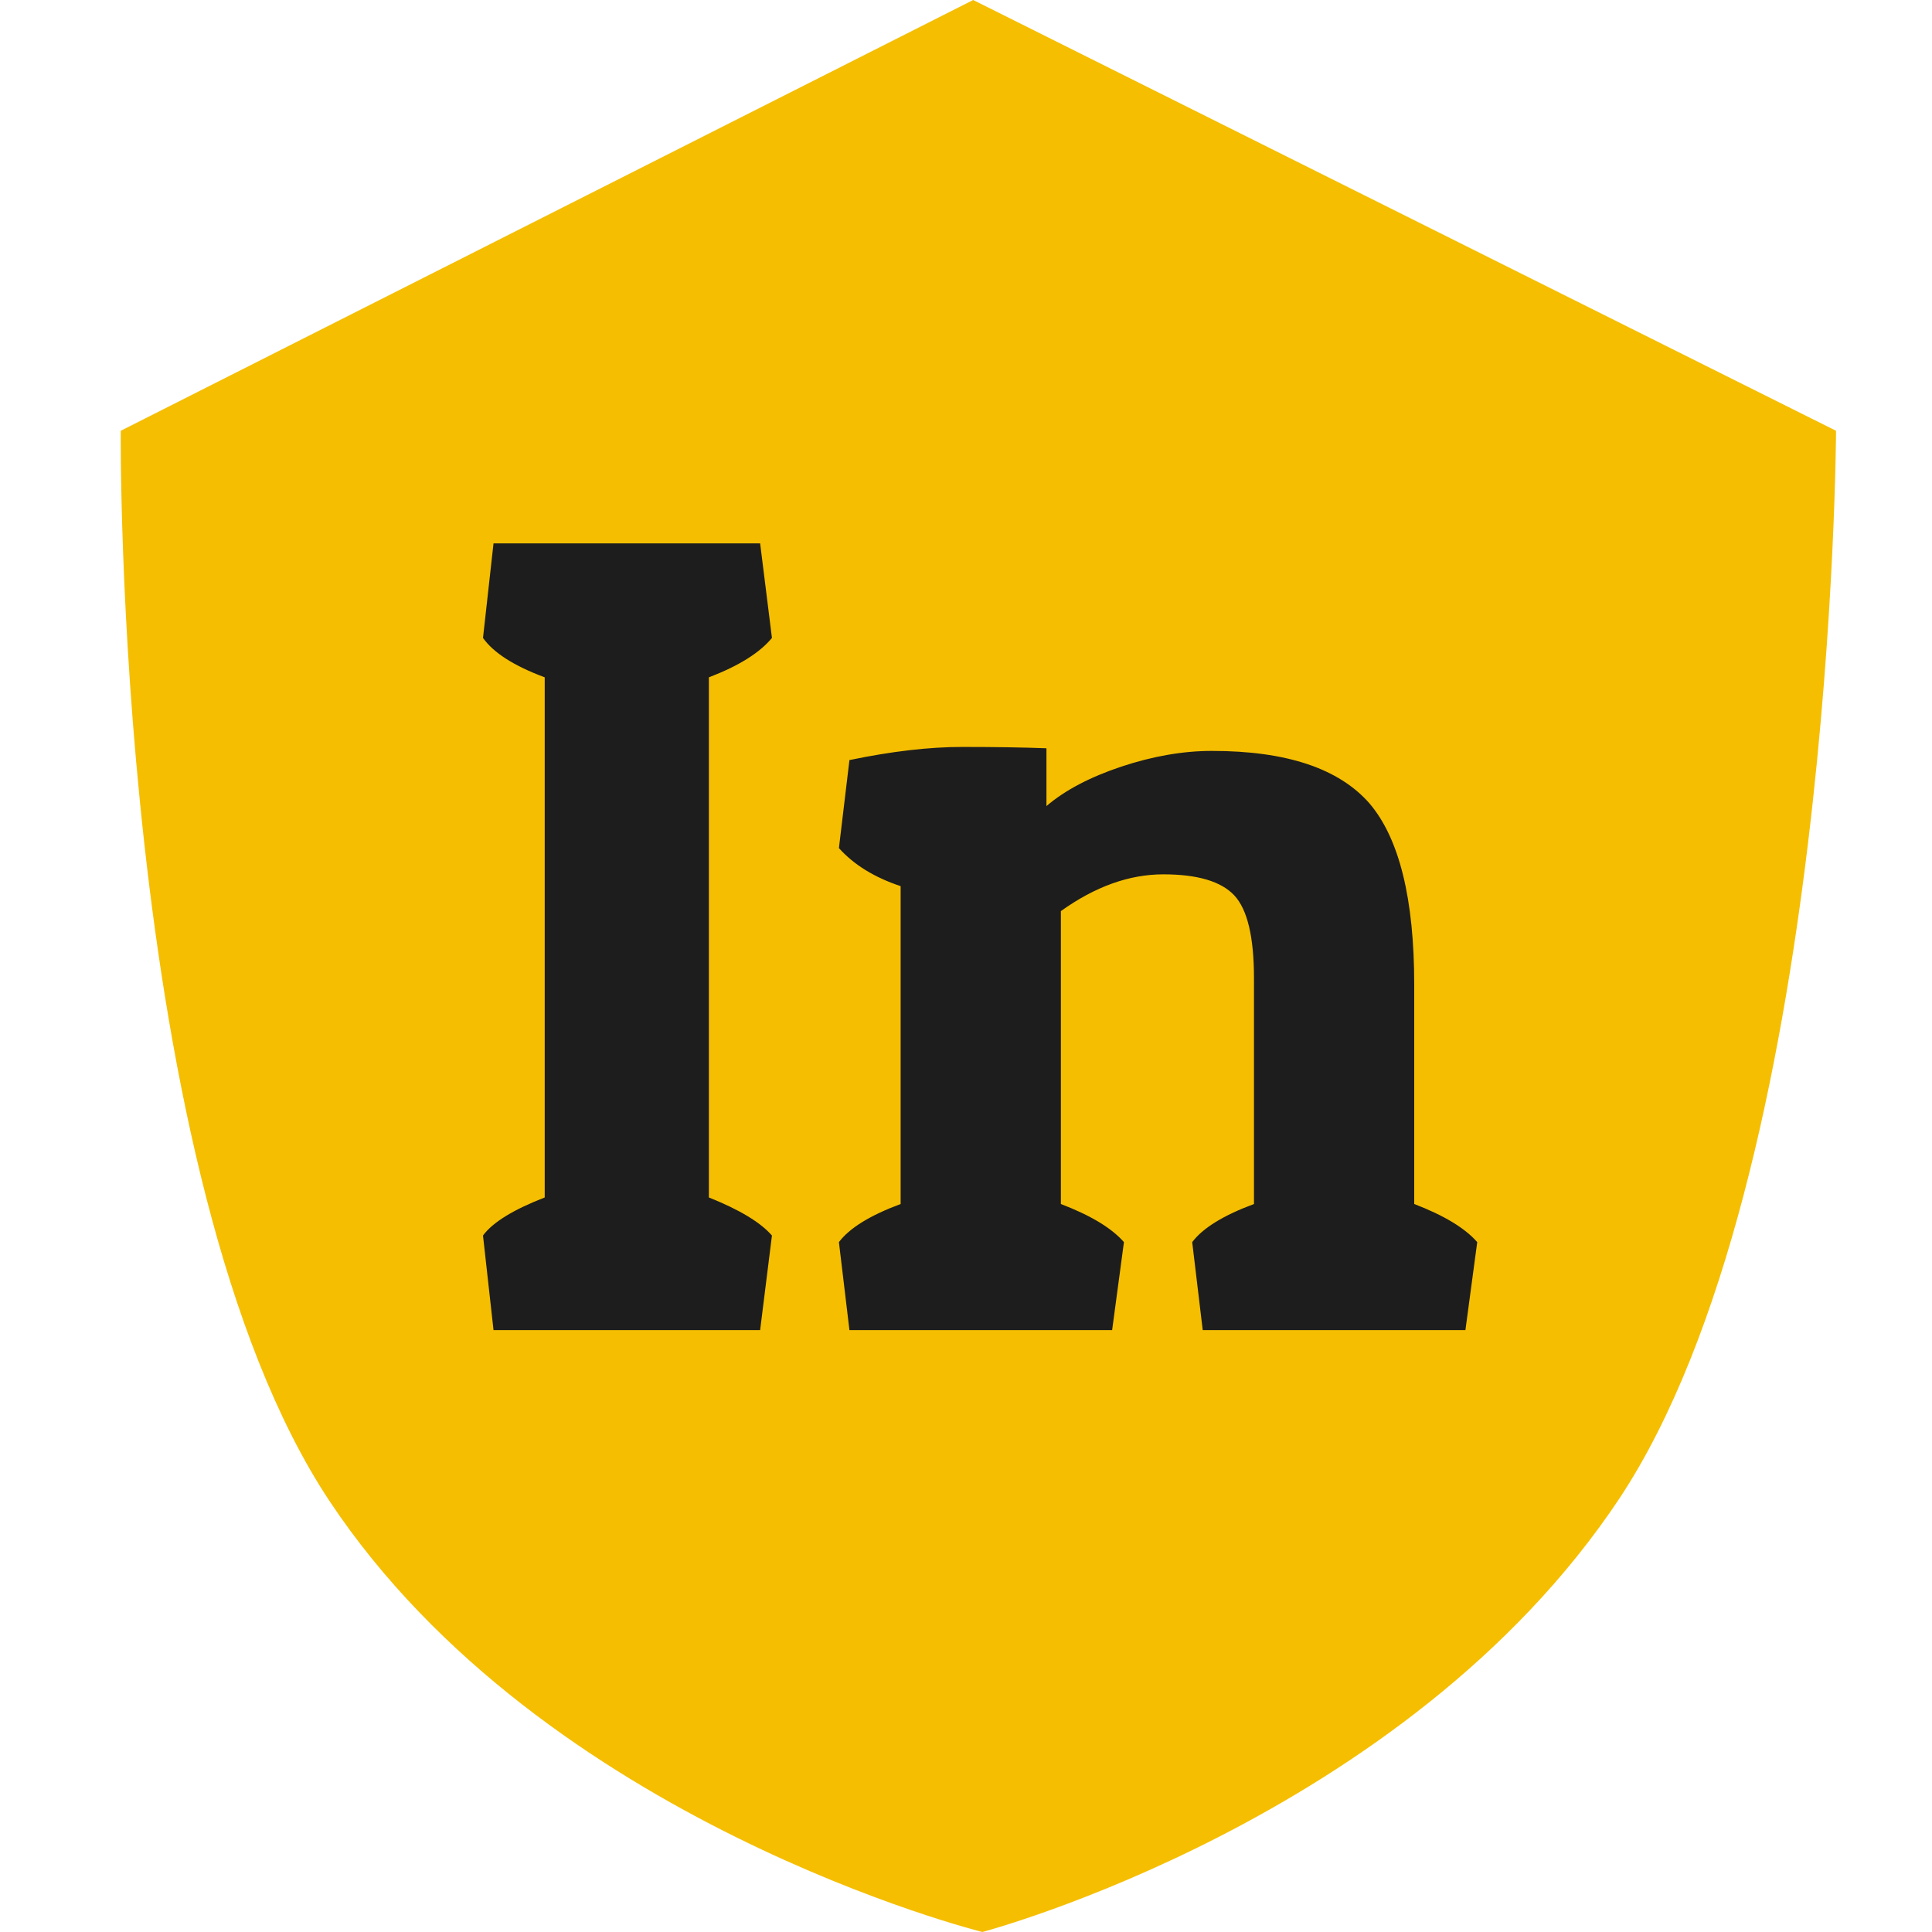 <svg width="36" height="36" viewBox="0 0 36 36" fill="none" xmlns="http://www.w3.org/2000/svg">
<path d="M2.25 8.027L18.134 0L34.212 8.027C34.212 8.027 34.163 21.904 30.174 27.924C26.185 33.92 18.305 36 18.305 36C18.305 36 10.131 33.969 6.142 27.973C2.128 21.928 2.25 8.027 2.25 8.027Z" fill="#F5BE01"/>
<path d="M9.196 10.125L9 11.887C9.196 12.164 9.579 12.409 10.15 12.621V22.313C9.563 22.541 9.179 22.778 9 23.022L9.196 24.784H14.164L14.384 23.022C14.172 22.778 13.78 22.541 13.209 22.313V12.621C13.764 12.409 14.156 12.164 14.384 11.887L14.164 10.125H9.196ZM15.632 15.803C15.91 16.113 16.293 16.349 16.782 16.512V22.435C16.211 22.647 15.828 22.884 15.632 23.145L15.828 24.784H20.723L20.943 23.145C20.715 22.884 20.323 22.647 19.768 22.435V16.977C20.404 16.521 21.041 16.292 21.677 16.292C22.313 16.292 22.754 16.423 22.999 16.684C23.243 16.945 23.366 17.459 23.366 18.226V22.435C22.795 22.647 22.411 22.884 22.215 23.145L22.411 24.784H27.306L27.526 23.145C27.298 22.884 26.906 22.647 26.352 22.435V18.348C26.352 16.749 26.074 15.623 25.519 14.971C24.948 14.318 23.969 13.992 22.583 13.992C22.044 13.992 21.481 14.09 20.894 14.285C20.307 14.481 19.842 14.726 19.499 15.02V13.943C19.075 13.927 18.553 13.918 17.933 13.918C17.313 13.918 16.611 14 15.828 14.163L15.632 15.803Z" fill="#1D1D1D"/>
</svg>
